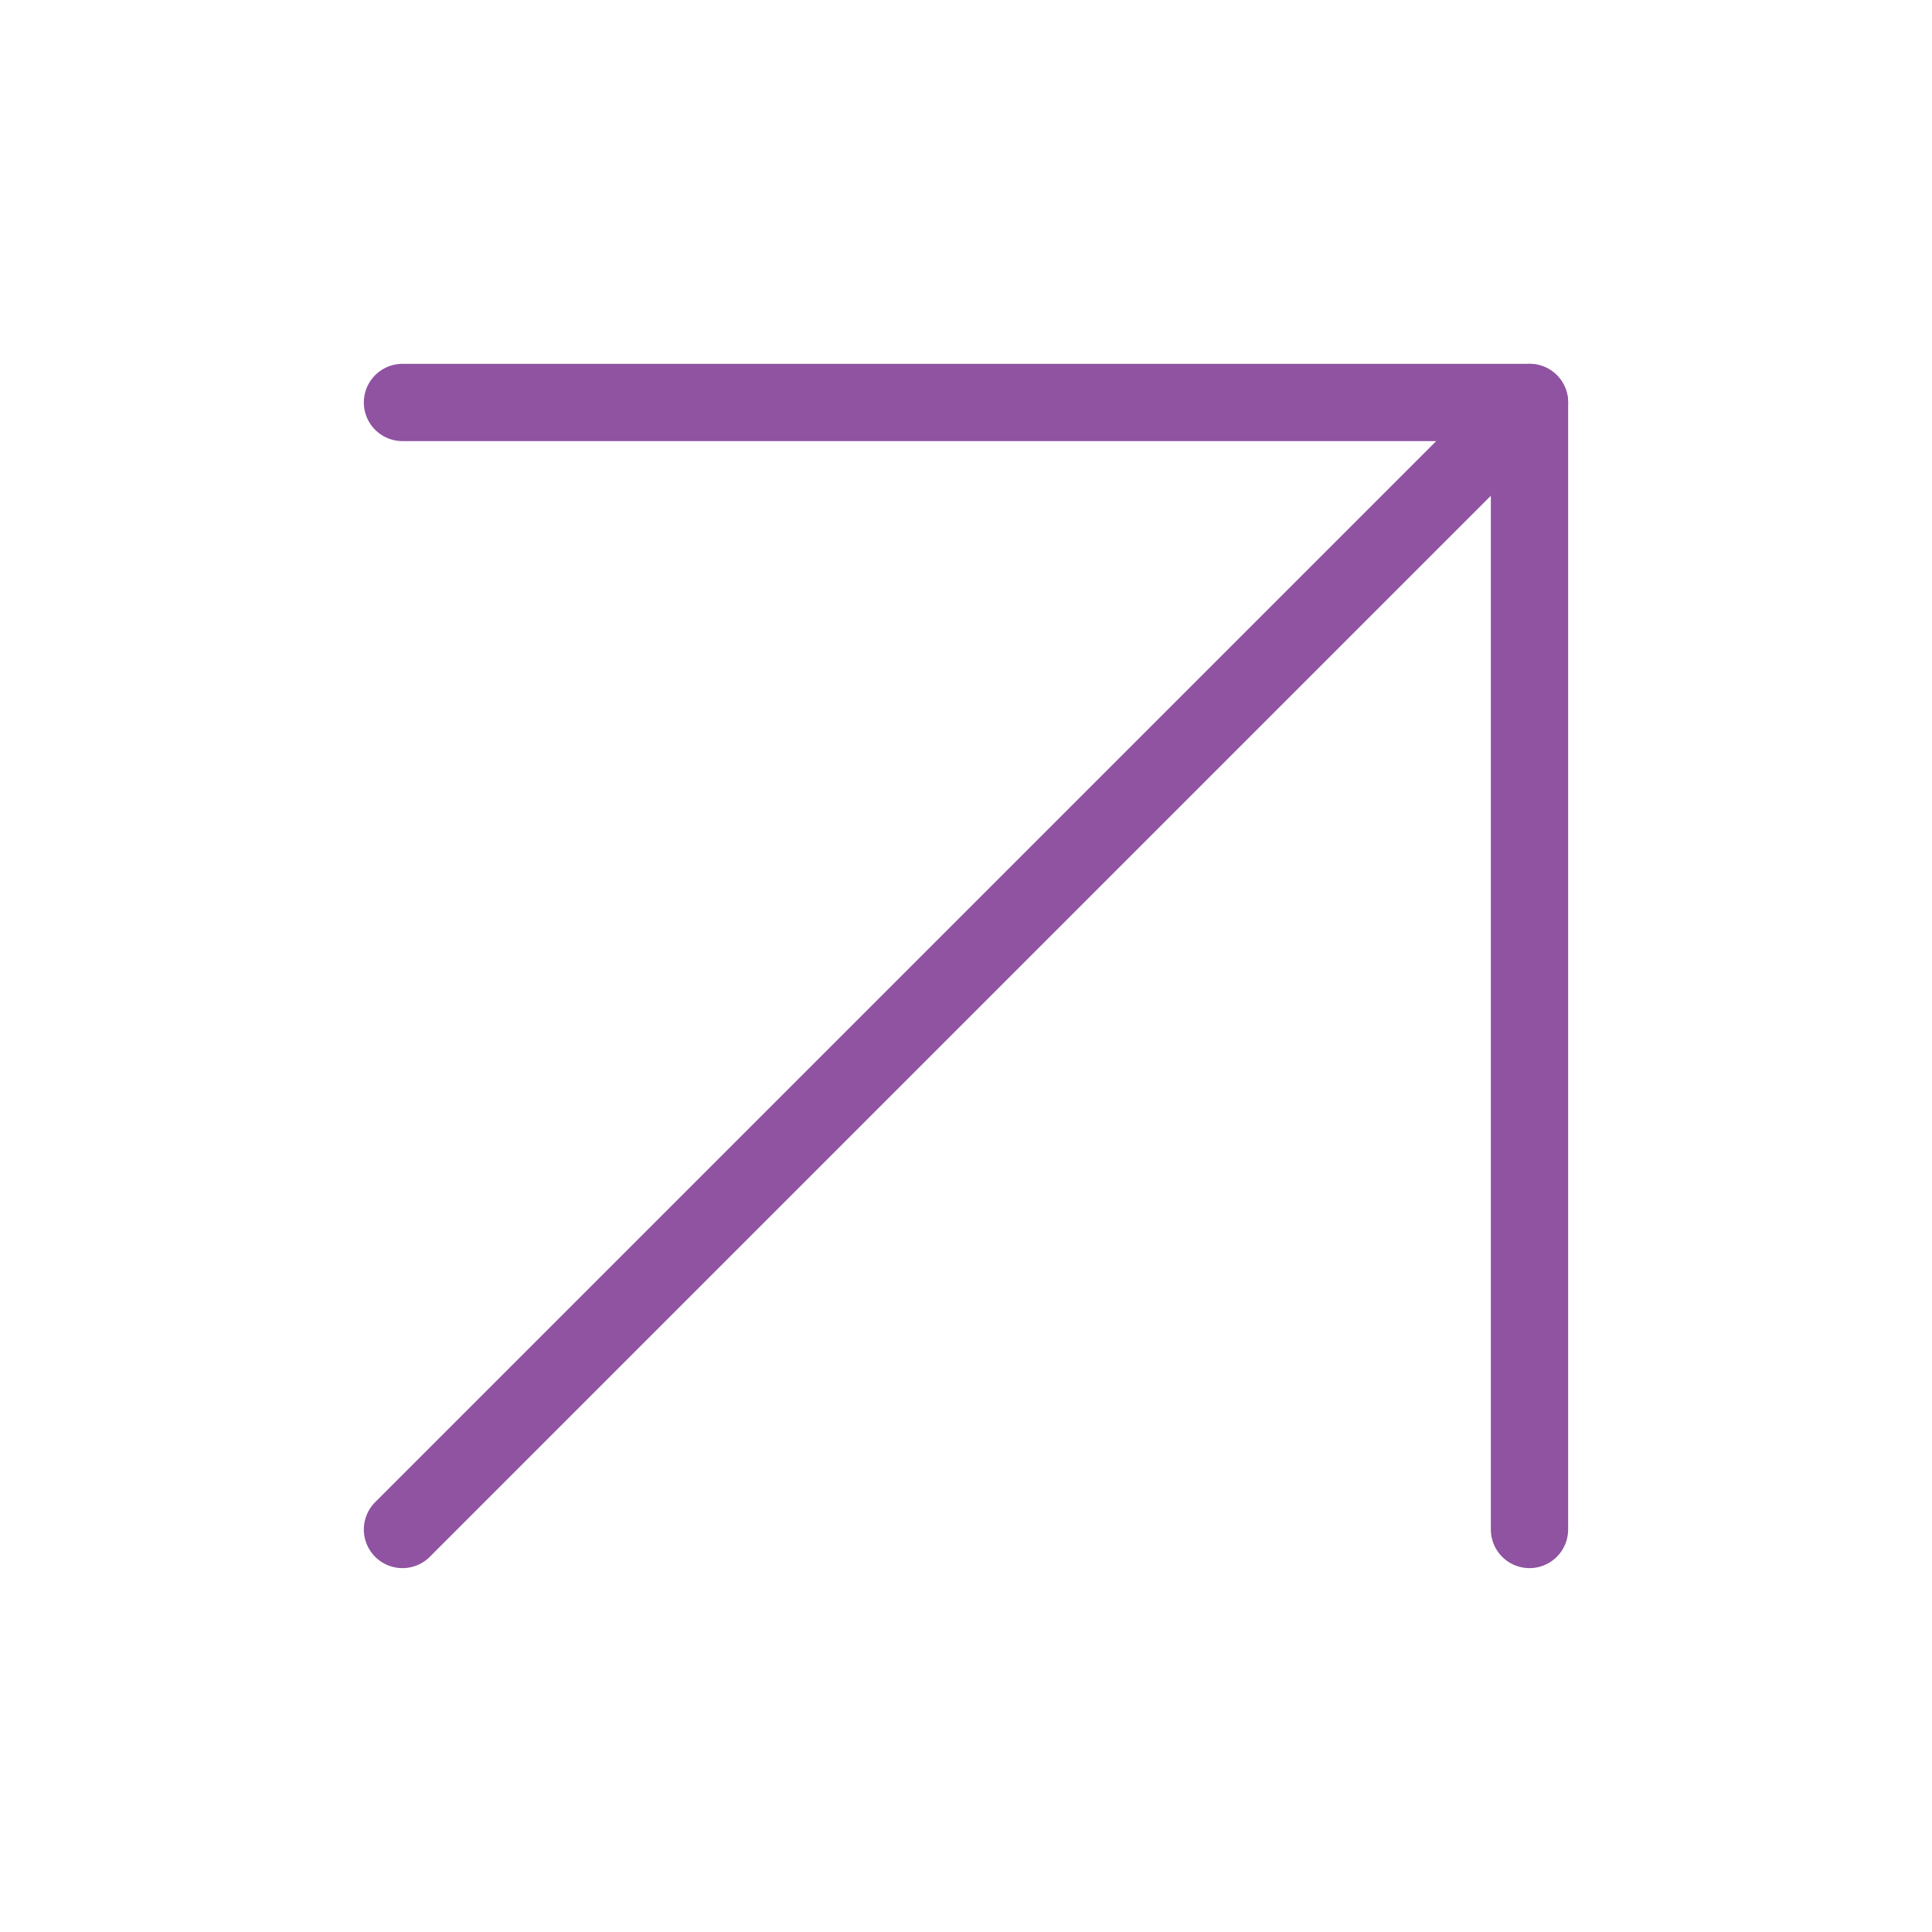 <svg width="50" height="50" viewBox="0 0 50 50" fill="none" xmlns="http://www.w3.org/2000/svg">
<path d="M10.416 39.583L39.583 10.416" stroke="#8F53A1" stroke-width="2" stroke-linecap="round" stroke-linejoin="round"/>
<path d="M10.416 10.416H39.583V39.583" stroke="#8F53A1" stroke-width="2" stroke-linecap="round" stroke-linejoin="round"/>
</svg>
